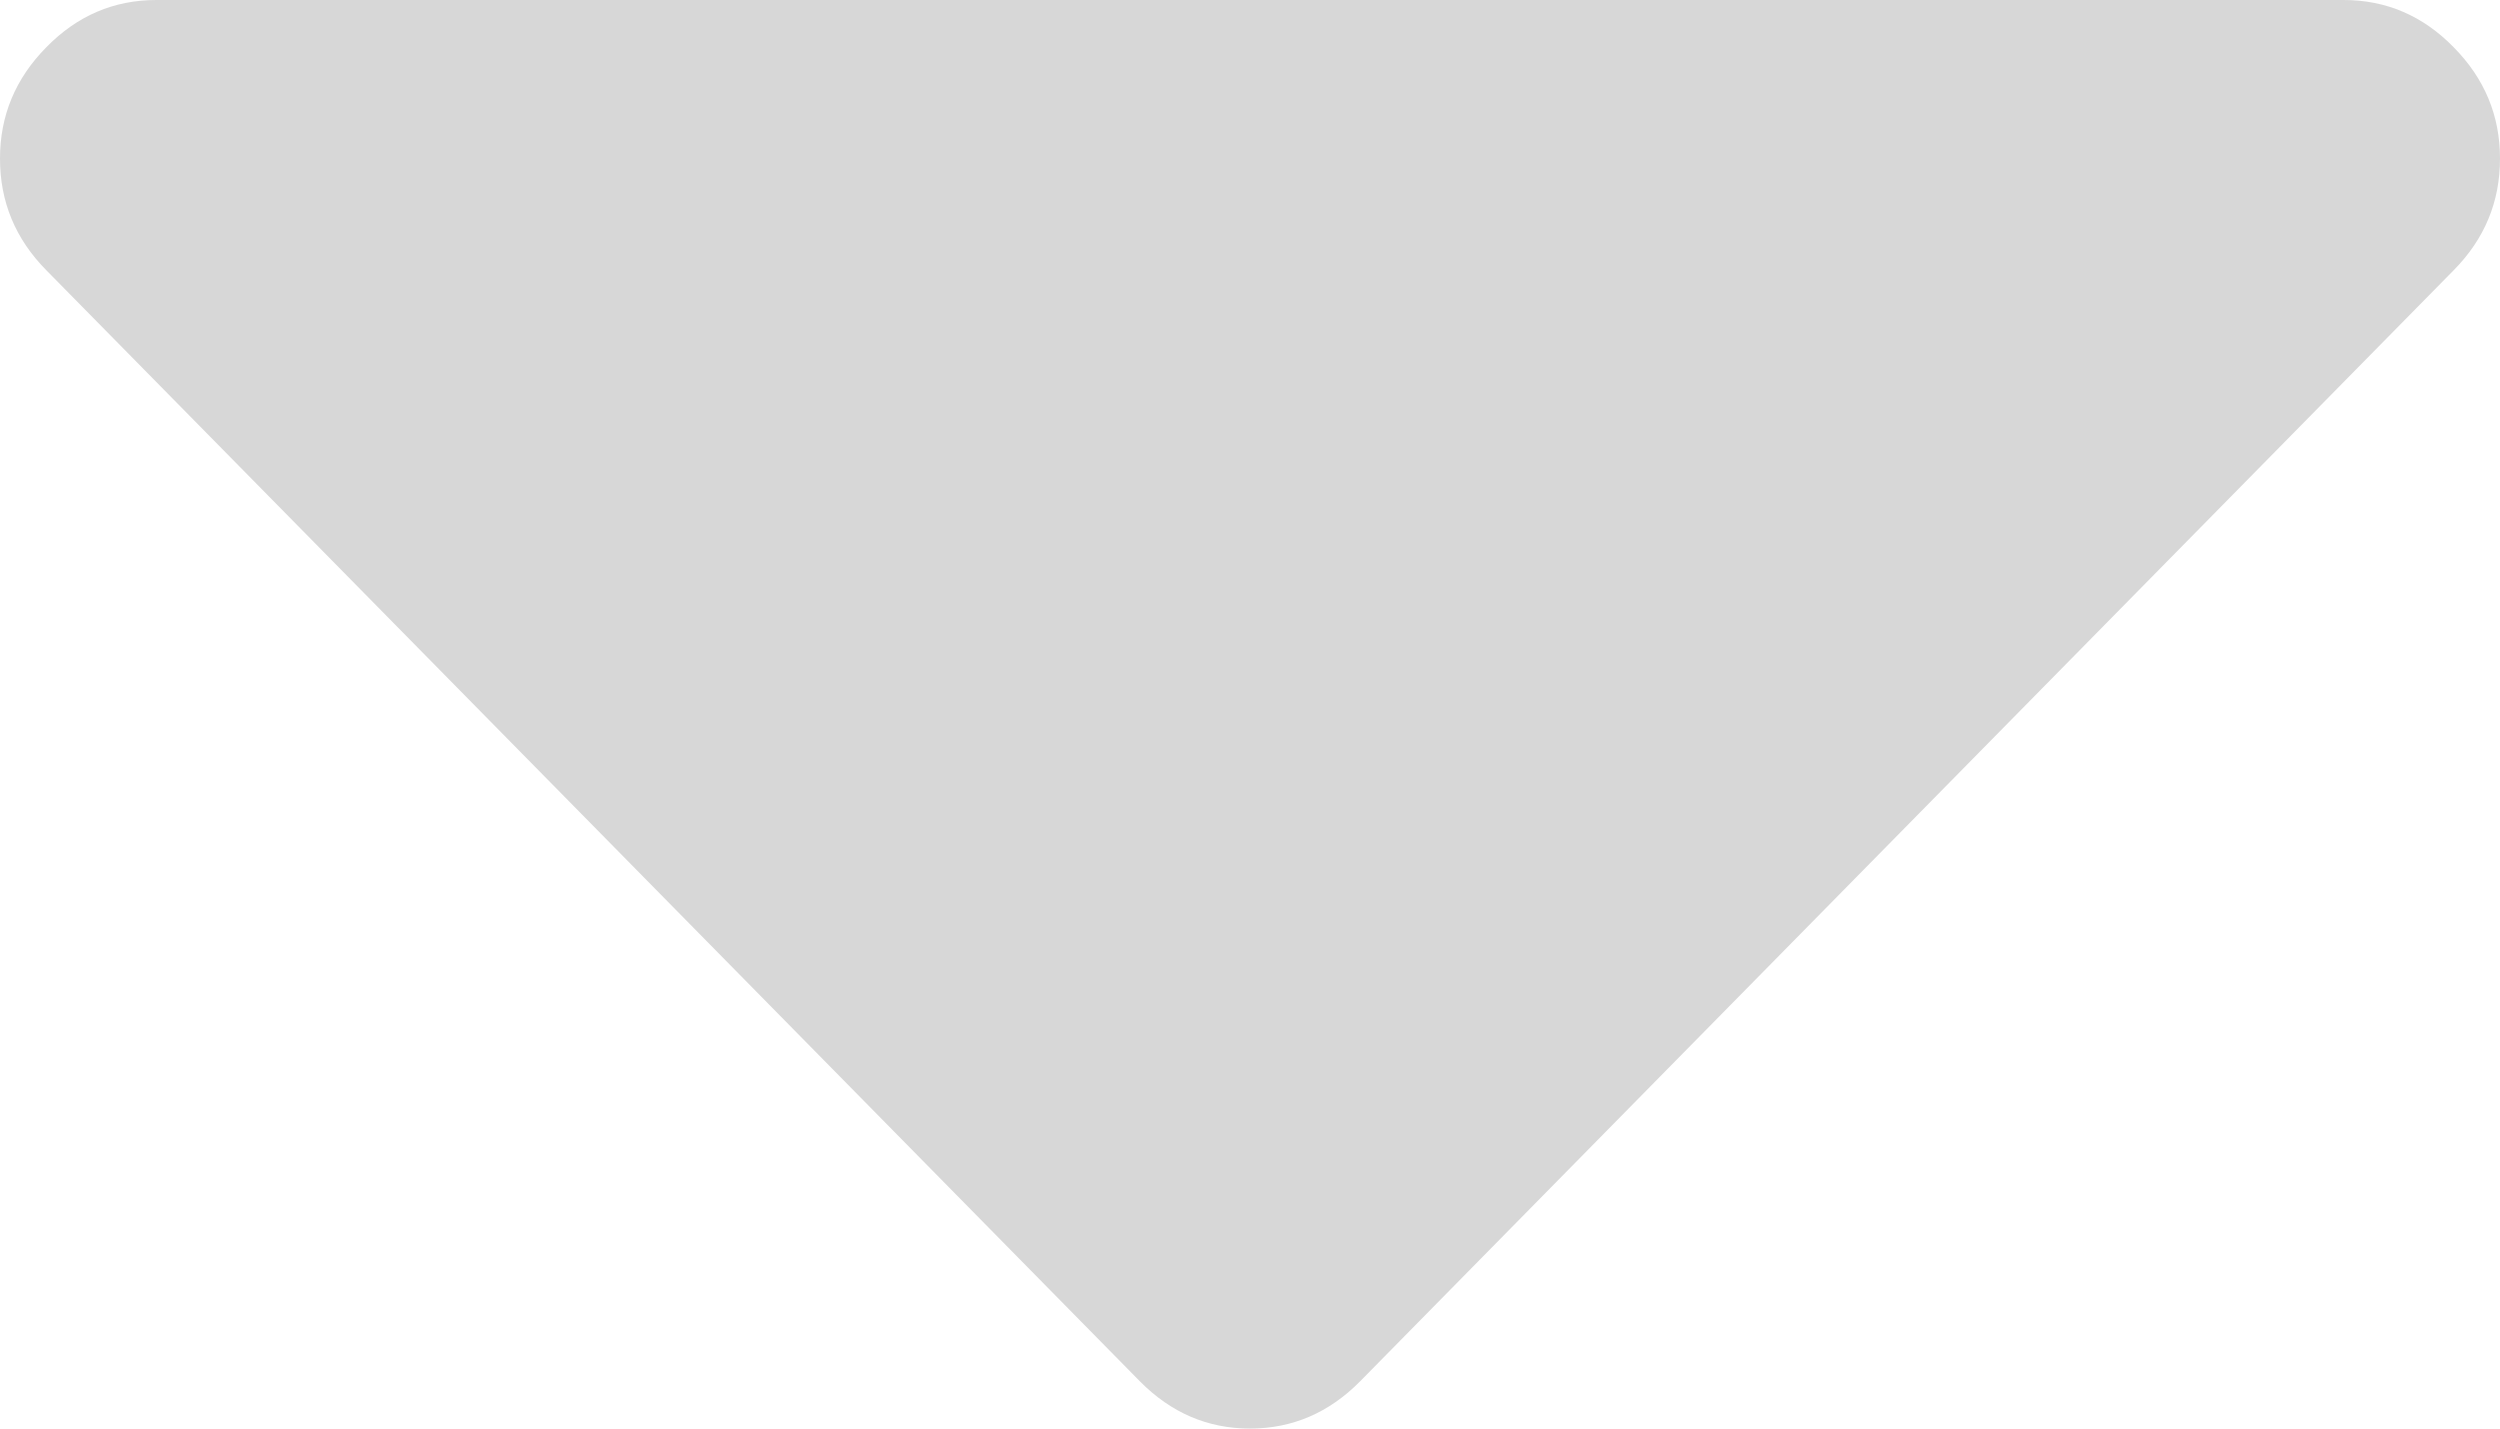 ﻿<?xml version="1.0" encoding="utf-8"?>
<svg version="1.1" xmlns:xlink="http://www.w3.org/1999/xlink" width="7px" height="4px" xmlns="http://www.w3.org/2000/svg">
  <g transform="matrix(1 0 0 1 -707 -344 )">
    <path d="M 6.87 0.132  C 6.957 0.22  7 0.324  7 0.444  C 7 0.565  6.957 0.669  6.87 0.757  L 3.808 3.868  C 3.721 3.956  3.618 4  3.5 4  C 3.382 4  3.279 3.956  3.192 3.868  L 0.13 0.757  C 0.043 0.669  0 0.565  0 0.444  C 0 0.324  0.043 0.22  0.13 0.132  C 0.216 0.044  0.319 0  0.438 0  L 6.562 0  C 6.681 0  6.784 0.044  6.87 0.132  Z " fill-rule="nonzero" fill="#d7d7d7" stroke="none" transform="matrix(1 0 0 1 707 344 )" />
  </g>
</svg>